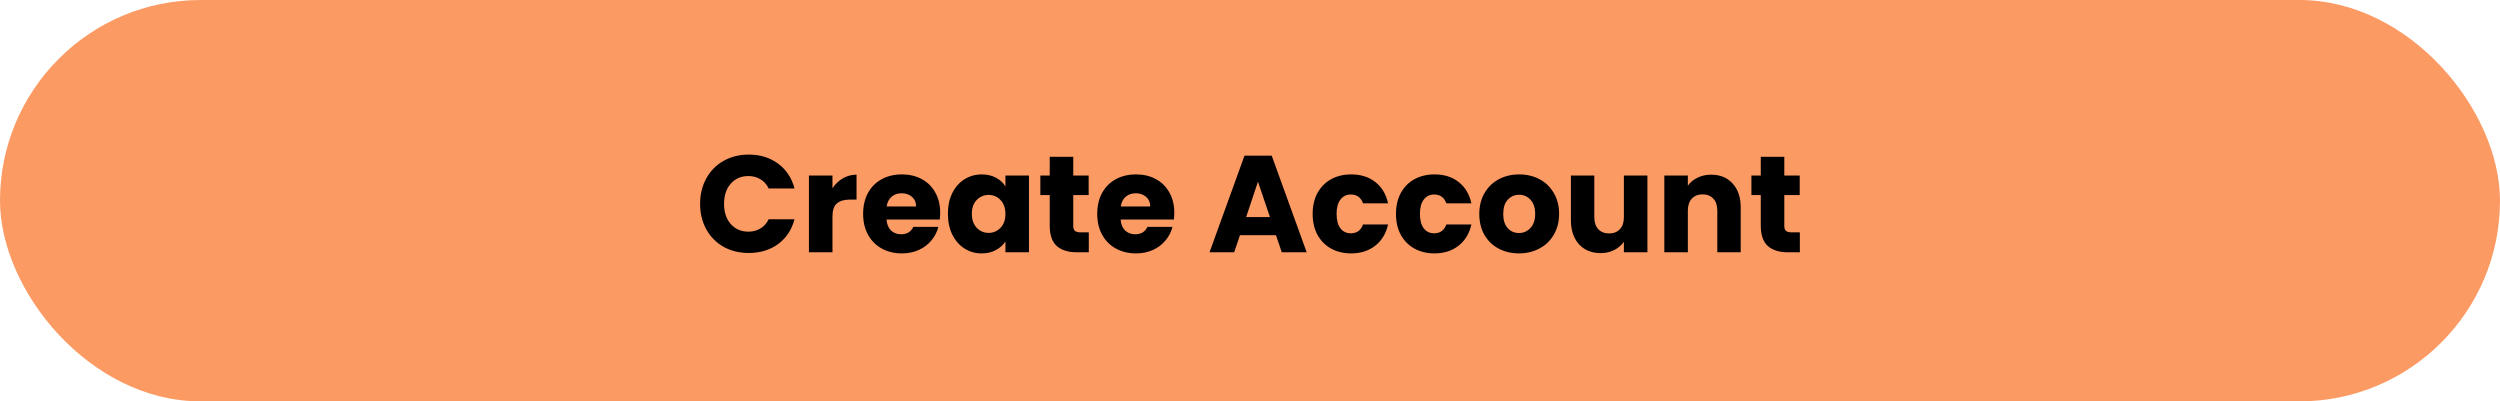 <svg width="218" height="35" viewBox="0 0 218 35" fill="none" xmlns="http://www.w3.org/2000/svg">
<rect width="218" height="35" rx="17.5" fill="#FC9A63"/>
<path d="M61.05 17.776C61.05 16.944 61.23 16.204 61.59 15.556C61.95 14.9 62.45 14.392 63.09 14.032C63.738 13.664 64.47 13.48 65.286 13.48C66.286 13.48 67.142 13.744 67.854 14.272C68.566 14.8 69.042 15.52 69.282 16.432H67.026C66.858 16.08 66.618 15.812 66.306 15.628C66.002 15.444 65.654 15.352 65.262 15.352C64.63 15.352 64.118 15.572 63.726 16.012C63.334 16.452 63.138 17.04 63.138 17.776C63.138 18.512 63.334 19.1 63.726 19.54C64.118 19.98 64.63 20.2 65.262 20.2C65.654 20.2 66.002 20.108 66.306 19.924C66.618 19.74 66.858 19.472 67.026 19.12H69.282C69.042 20.032 68.566 20.752 67.854 21.28C67.142 21.8 66.286 22.06 65.286 22.06C64.47 22.06 63.738 21.88 63.09 21.52C62.45 21.152 61.95 20.644 61.59 19.996C61.23 19.348 61.05 18.608 61.05 17.776ZM72.591 16.42C72.831 16.052 73.131 15.764 73.491 15.556C73.851 15.34 74.251 15.232 74.691 15.232V17.404H74.127C73.615 17.404 73.231 17.516 72.975 17.74C72.719 17.956 72.591 18.34 72.591 18.892V22H70.539V15.304H72.591V16.42ZM81.984 18.544C81.984 18.736 81.972 18.936 81.948 19.144H77.304C77.336 19.56 77.468 19.88 77.7 20.104C77.94 20.32 78.232 20.428 78.576 20.428C79.088 20.428 79.444 20.212 79.644 19.78H81.828C81.716 20.22 81.512 20.616 81.216 20.968C80.928 21.32 80.564 21.596 80.124 21.796C79.684 21.996 79.192 22.096 78.648 22.096C77.992 22.096 77.408 21.956 76.896 21.676C76.384 21.396 75.984 20.996 75.696 20.476C75.408 19.956 75.264 19.348 75.264 18.652C75.264 17.956 75.404 17.348 75.684 16.828C75.972 16.308 76.372 15.908 76.884 15.628C77.396 15.348 77.984 15.208 78.648 15.208C79.296 15.208 79.872 15.344 80.376 15.616C80.88 15.888 81.272 16.276 81.552 16.78C81.84 17.284 81.984 17.872 81.984 18.544ZM79.884 18.004C79.884 17.652 79.764 17.372 79.524 17.164C79.284 16.956 78.984 16.852 78.624 16.852C78.28 16.852 77.988 16.952 77.748 17.152C77.516 17.352 77.372 17.636 77.316 18.004H79.884ZM82.658 18.64C82.658 17.952 82.786 17.348 83.042 16.828C83.306 16.308 83.662 15.908 84.11 15.628C84.558 15.348 85.058 15.208 85.61 15.208C86.082 15.208 86.494 15.304 86.846 15.496C87.206 15.688 87.482 15.94 87.674 16.252V15.304H89.726V22H87.674V21.052C87.474 21.364 87.194 21.616 86.834 21.808C86.482 22 86.07 22.096 85.598 22.096C85.054 22.096 84.558 21.956 84.11 21.676C83.662 21.388 83.306 20.984 83.042 20.464C82.786 19.936 82.658 19.328 82.658 18.64ZM87.674 18.652C87.674 18.14 87.53 17.736 87.242 17.44C86.962 17.144 86.618 16.996 86.21 16.996C85.802 16.996 85.454 17.144 85.166 17.44C84.886 17.728 84.746 18.128 84.746 18.64C84.746 19.152 84.886 19.56 85.166 19.864C85.454 20.16 85.802 20.308 86.21 20.308C86.618 20.308 86.962 20.16 87.242 19.864C87.53 19.568 87.674 19.164 87.674 18.652ZM94.943 20.26V22H93.899C93.155 22 92.575 21.82 92.159 21.46C91.743 21.092 91.535 20.496 91.535 19.672V17.008H90.719V15.304H91.535V13.672H93.587V15.304H94.931V17.008H93.587V19.696C93.587 19.896 93.635 20.04 93.731 20.128C93.827 20.216 93.987 20.26 94.211 20.26H94.943ZM102.398 18.544C102.398 18.736 102.386 18.936 102.362 19.144H97.718C97.75 19.56 97.882 19.88 98.114 20.104C98.354 20.32 98.646 20.428 98.99 20.428C99.502 20.428 99.858 20.212 100.058 19.78H102.242C102.13 20.22 101.926 20.616 101.63 20.968C101.342 21.32 100.978 21.596 100.538 21.796C100.098 21.996 99.606 22.096 99.062 22.096C98.406 22.096 97.822 21.956 97.31 21.676C96.798 21.396 96.398 20.996 96.11 20.476C95.822 19.956 95.678 19.348 95.678 18.652C95.678 17.956 95.818 17.348 96.098 16.828C96.386 16.308 96.786 15.908 97.298 15.628C97.81 15.348 98.398 15.208 99.062 15.208C99.71 15.208 100.286 15.344 100.79 15.616C101.294 15.888 101.686 16.276 101.966 16.78C102.254 17.284 102.398 17.872 102.398 18.544ZM100.298 18.004C100.298 17.652 100.178 17.372 99.938 17.164C99.698 16.956 99.398 16.852 99.038 16.852C98.694 16.852 98.402 16.952 98.162 17.152C97.93 17.352 97.786 17.636 97.73 18.004H100.298ZM111.267 20.512H108.123L107.619 22H105.471L108.519 13.576H110.895L113.943 22H111.771L111.267 20.512ZM110.739 18.928L109.695 15.844L108.663 18.928H110.739ZM114.463 18.652C114.463 17.956 114.603 17.348 114.883 16.828C115.171 16.308 115.567 15.908 116.071 15.628C116.583 15.348 117.167 15.208 117.823 15.208C118.663 15.208 119.363 15.428 119.923 15.868C120.491 16.308 120.863 16.928 121.039 17.728H118.855C118.671 17.216 118.315 16.96 117.787 16.96C117.411 16.96 117.111 17.108 116.887 17.404C116.663 17.692 116.551 18.108 116.551 18.652C116.551 19.196 116.663 19.616 116.887 19.912C117.111 20.2 117.411 20.344 117.787 20.344C118.315 20.344 118.671 20.088 118.855 19.576H121.039C120.863 20.36 120.491 20.976 119.923 21.424C119.355 21.872 118.655 22.096 117.823 22.096C117.167 22.096 116.583 21.956 116.071 21.676C115.567 21.396 115.171 20.996 114.883 20.476C114.603 19.956 114.463 19.348 114.463 18.652ZM121.729 18.652C121.729 17.956 121.869 17.348 122.149 16.828C122.437 16.308 122.833 15.908 123.337 15.628C123.849 15.348 124.433 15.208 125.089 15.208C125.929 15.208 126.629 15.428 127.189 15.868C127.757 16.308 128.129 16.928 128.305 17.728H126.121C125.937 17.216 125.581 16.96 125.053 16.96C124.677 16.96 124.377 17.108 124.153 17.404C123.929 17.692 123.817 18.108 123.817 18.652C123.817 19.196 123.929 19.616 124.153 19.912C124.377 20.2 124.677 20.344 125.053 20.344C125.581 20.344 125.937 20.088 126.121 19.576H128.305C128.129 20.36 127.757 20.976 127.189 21.424C126.621 21.872 125.921 22.096 125.089 22.096C124.433 22.096 123.849 21.956 123.337 21.676C122.833 21.396 122.437 20.996 122.149 20.476C121.869 19.956 121.729 19.348 121.729 18.652ZM132.45 22.096C131.794 22.096 131.202 21.956 130.674 21.676C130.154 21.396 129.742 20.996 129.438 20.476C129.142 19.956 128.994 19.348 128.994 18.652C128.994 17.964 129.146 17.36 129.45 16.84C129.754 16.312 130.17 15.908 130.698 15.628C131.226 15.348 131.818 15.208 132.474 15.208C133.13 15.208 133.722 15.348 134.25 15.628C134.778 15.908 135.194 16.312 135.498 16.84C135.802 17.36 135.954 17.964 135.954 18.652C135.954 19.34 135.798 19.948 135.486 20.476C135.182 20.996 134.762 21.396 134.226 21.676C133.698 21.956 133.106 22.096 132.45 22.096ZM132.45 20.32C132.842 20.32 133.174 20.176 133.446 19.888C133.726 19.6 133.866 19.188 133.866 18.652C133.866 18.116 133.73 17.704 133.458 17.416C133.194 17.128 132.866 16.984 132.474 16.984C132.074 16.984 131.742 17.128 131.478 17.416C131.214 17.696 131.082 18.108 131.082 18.652C131.082 19.188 131.21 19.6 131.466 19.888C131.73 20.176 132.058 20.32 132.45 20.32ZM143.655 15.304V22H141.603V21.088C141.395 21.384 141.111 21.624 140.751 21.808C140.399 21.984 140.007 22.072 139.575 22.072C139.063 22.072 138.611 21.96 138.219 21.736C137.827 21.504 137.523 21.172 137.307 20.74C137.091 20.308 136.983 19.8 136.983 19.216V15.304H139.023V18.94C139.023 19.388 139.139 19.736 139.371 19.984C139.603 20.232 139.915 20.356 140.307 20.356C140.707 20.356 141.023 20.232 141.255 19.984C141.487 19.736 141.603 19.388 141.603 18.94V15.304H143.655ZM149.209 15.232C149.993 15.232 150.617 15.488 151.081 16C151.553 16.504 151.789 17.2 151.789 18.088V22H149.749V18.364C149.749 17.916 149.633 17.568 149.401 17.32C149.169 17.072 148.857 16.948 148.465 16.948C148.073 16.948 147.761 17.072 147.529 17.32C147.297 17.568 147.181 17.916 147.181 18.364V22H145.129V15.304H147.181V16.192C147.389 15.896 147.669 15.664 148.021 15.496C148.373 15.32 148.769 15.232 149.209 15.232ZM156.947 20.26V22H155.903C155.159 22 154.579 21.82 154.163 21.46C153.747 21.092 153.539 20.496 153.539 19.672V17.008H152.723V15.304H153.539V13.672H155.591V15.304H156.935V17.008H155.591V19.696C155.591 19.896 155.639 20.04 155.735 20.128C155.831 20.216 155.991 20.26 156.215 20.26H156.947Z" fill="black"/>
</svg>
